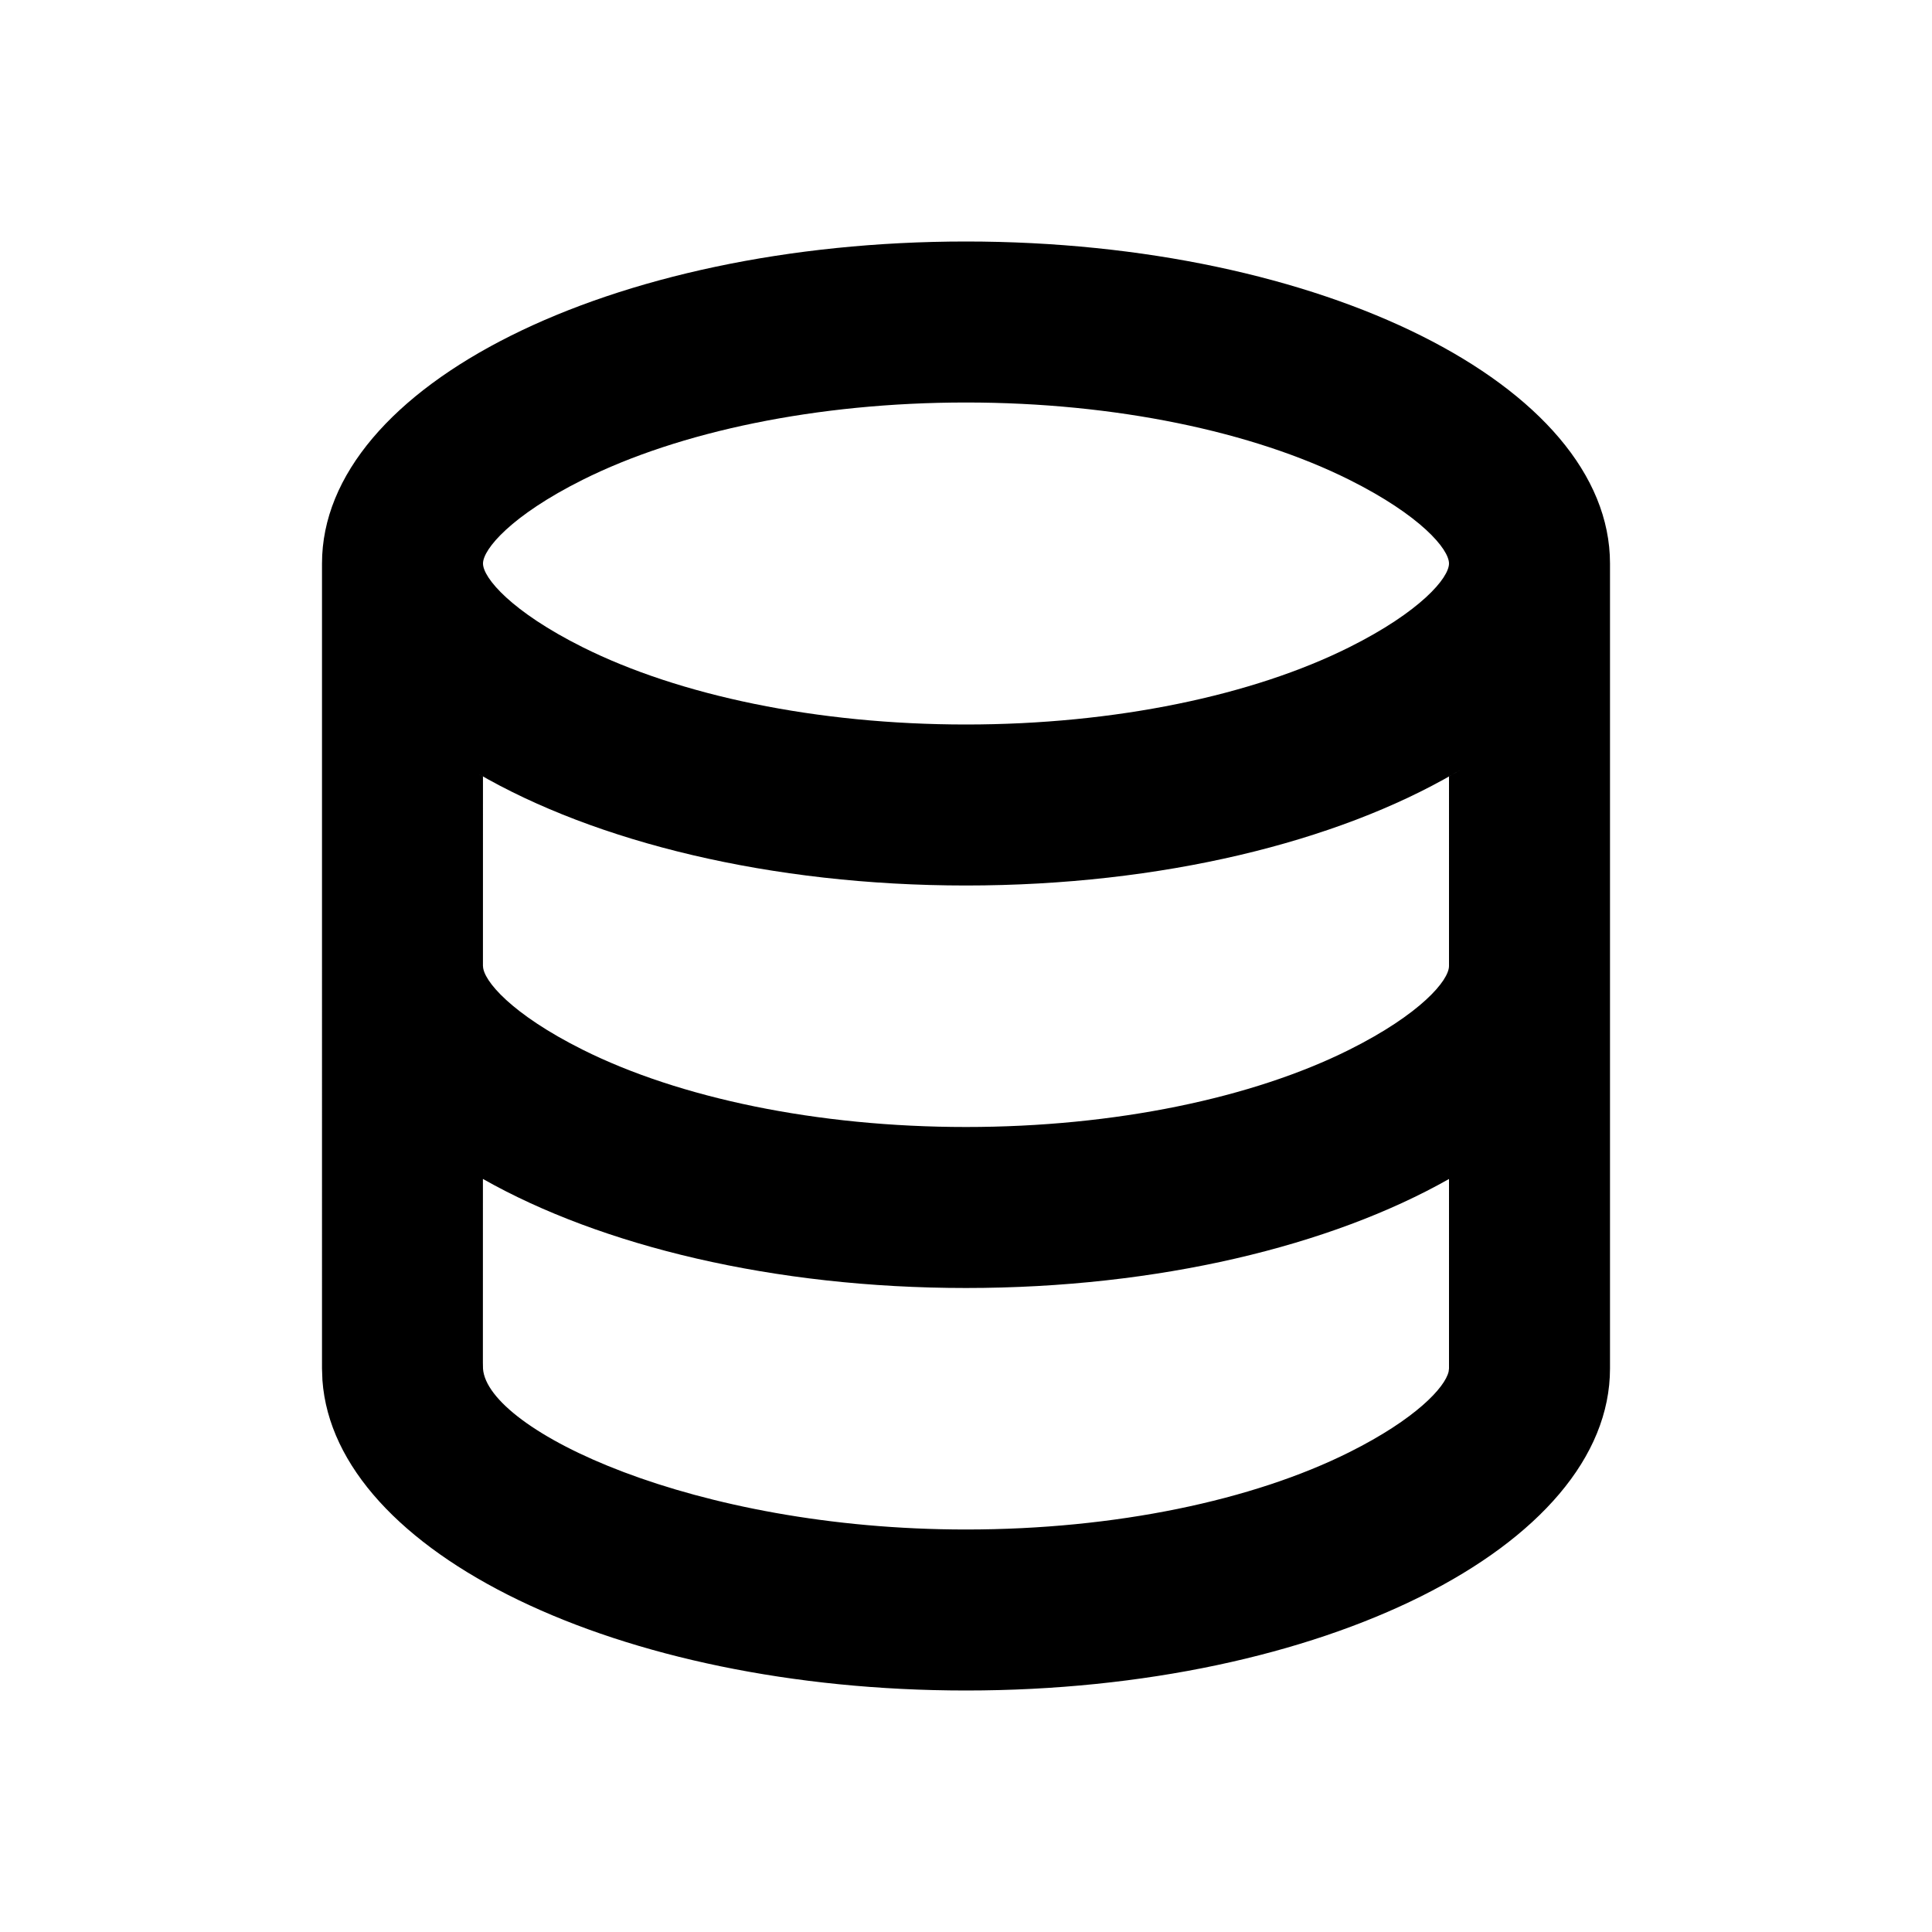 <svg width="800" height="800" viewBox="0 0 512 512" xmlns="http://www.w3.org/2000/svg">
    <path d="m127.978 312.432-.006 48.7.03 1.596c1.173 16.27 55.662 42.605 127.998 42.605 39.56 0 76.057-7.718 101.598-20.489 17.585-8.792 25.344-17.165 26.3-21.347l.102-.83.001-50.223c-31.272 17.716-77.027 28.89-128.001 28.89-50.986 0-96.75-11.18-128.022-28.902ZM387.21 203.905l-1.627.962c-31.3 18.243-77.743 29.8-129.584 29.8-51.82 0-98.247-11.548-129.547-29.778.509.296 1.022.591 1.539.884L127.985 256H128c0 3.819 7.561 12.758 26.402 22.178 25.541 12.77 62.037 20.489 101.598 20.489 39.56 0 76.057-7.719 101.598-20.49C376.438 268.758 384 259.82 384 256l.001-50.223c1.088-.616 2.158-1.24 3.21-1.872ZM256 106.667c-39.56 0-76.057 7.718-101.598 20.489-18.84 9.42-26.402 18.358-26.402 22.177 0 3.82 7.561 12.758 26.402 22.178C179.943 184.28 216.439 192 256 192c39.56 0 76.057-7.718 101.598-20.49 18.84-9.42 26.402-18.358 26.402-22.177 0-3.819-7.561-12.757-26.402-22.177-25.541-12.771-62.037-20.49-101.598-20.49Zm170.667 256C426.667 409.795 350.257 448 256 448c-92.162 0-167.262-36.526-170.554-82.205l-.113-3.128V149.333c0 .452.007.903.021 1.352l-.02-1.352C85.333 102.205 161.743 64 256 64c94.257 0 170.667 38.205 170.667 85.333v213.334Z" fill="#000" fill-rule="evenodd"/>
</svg>
